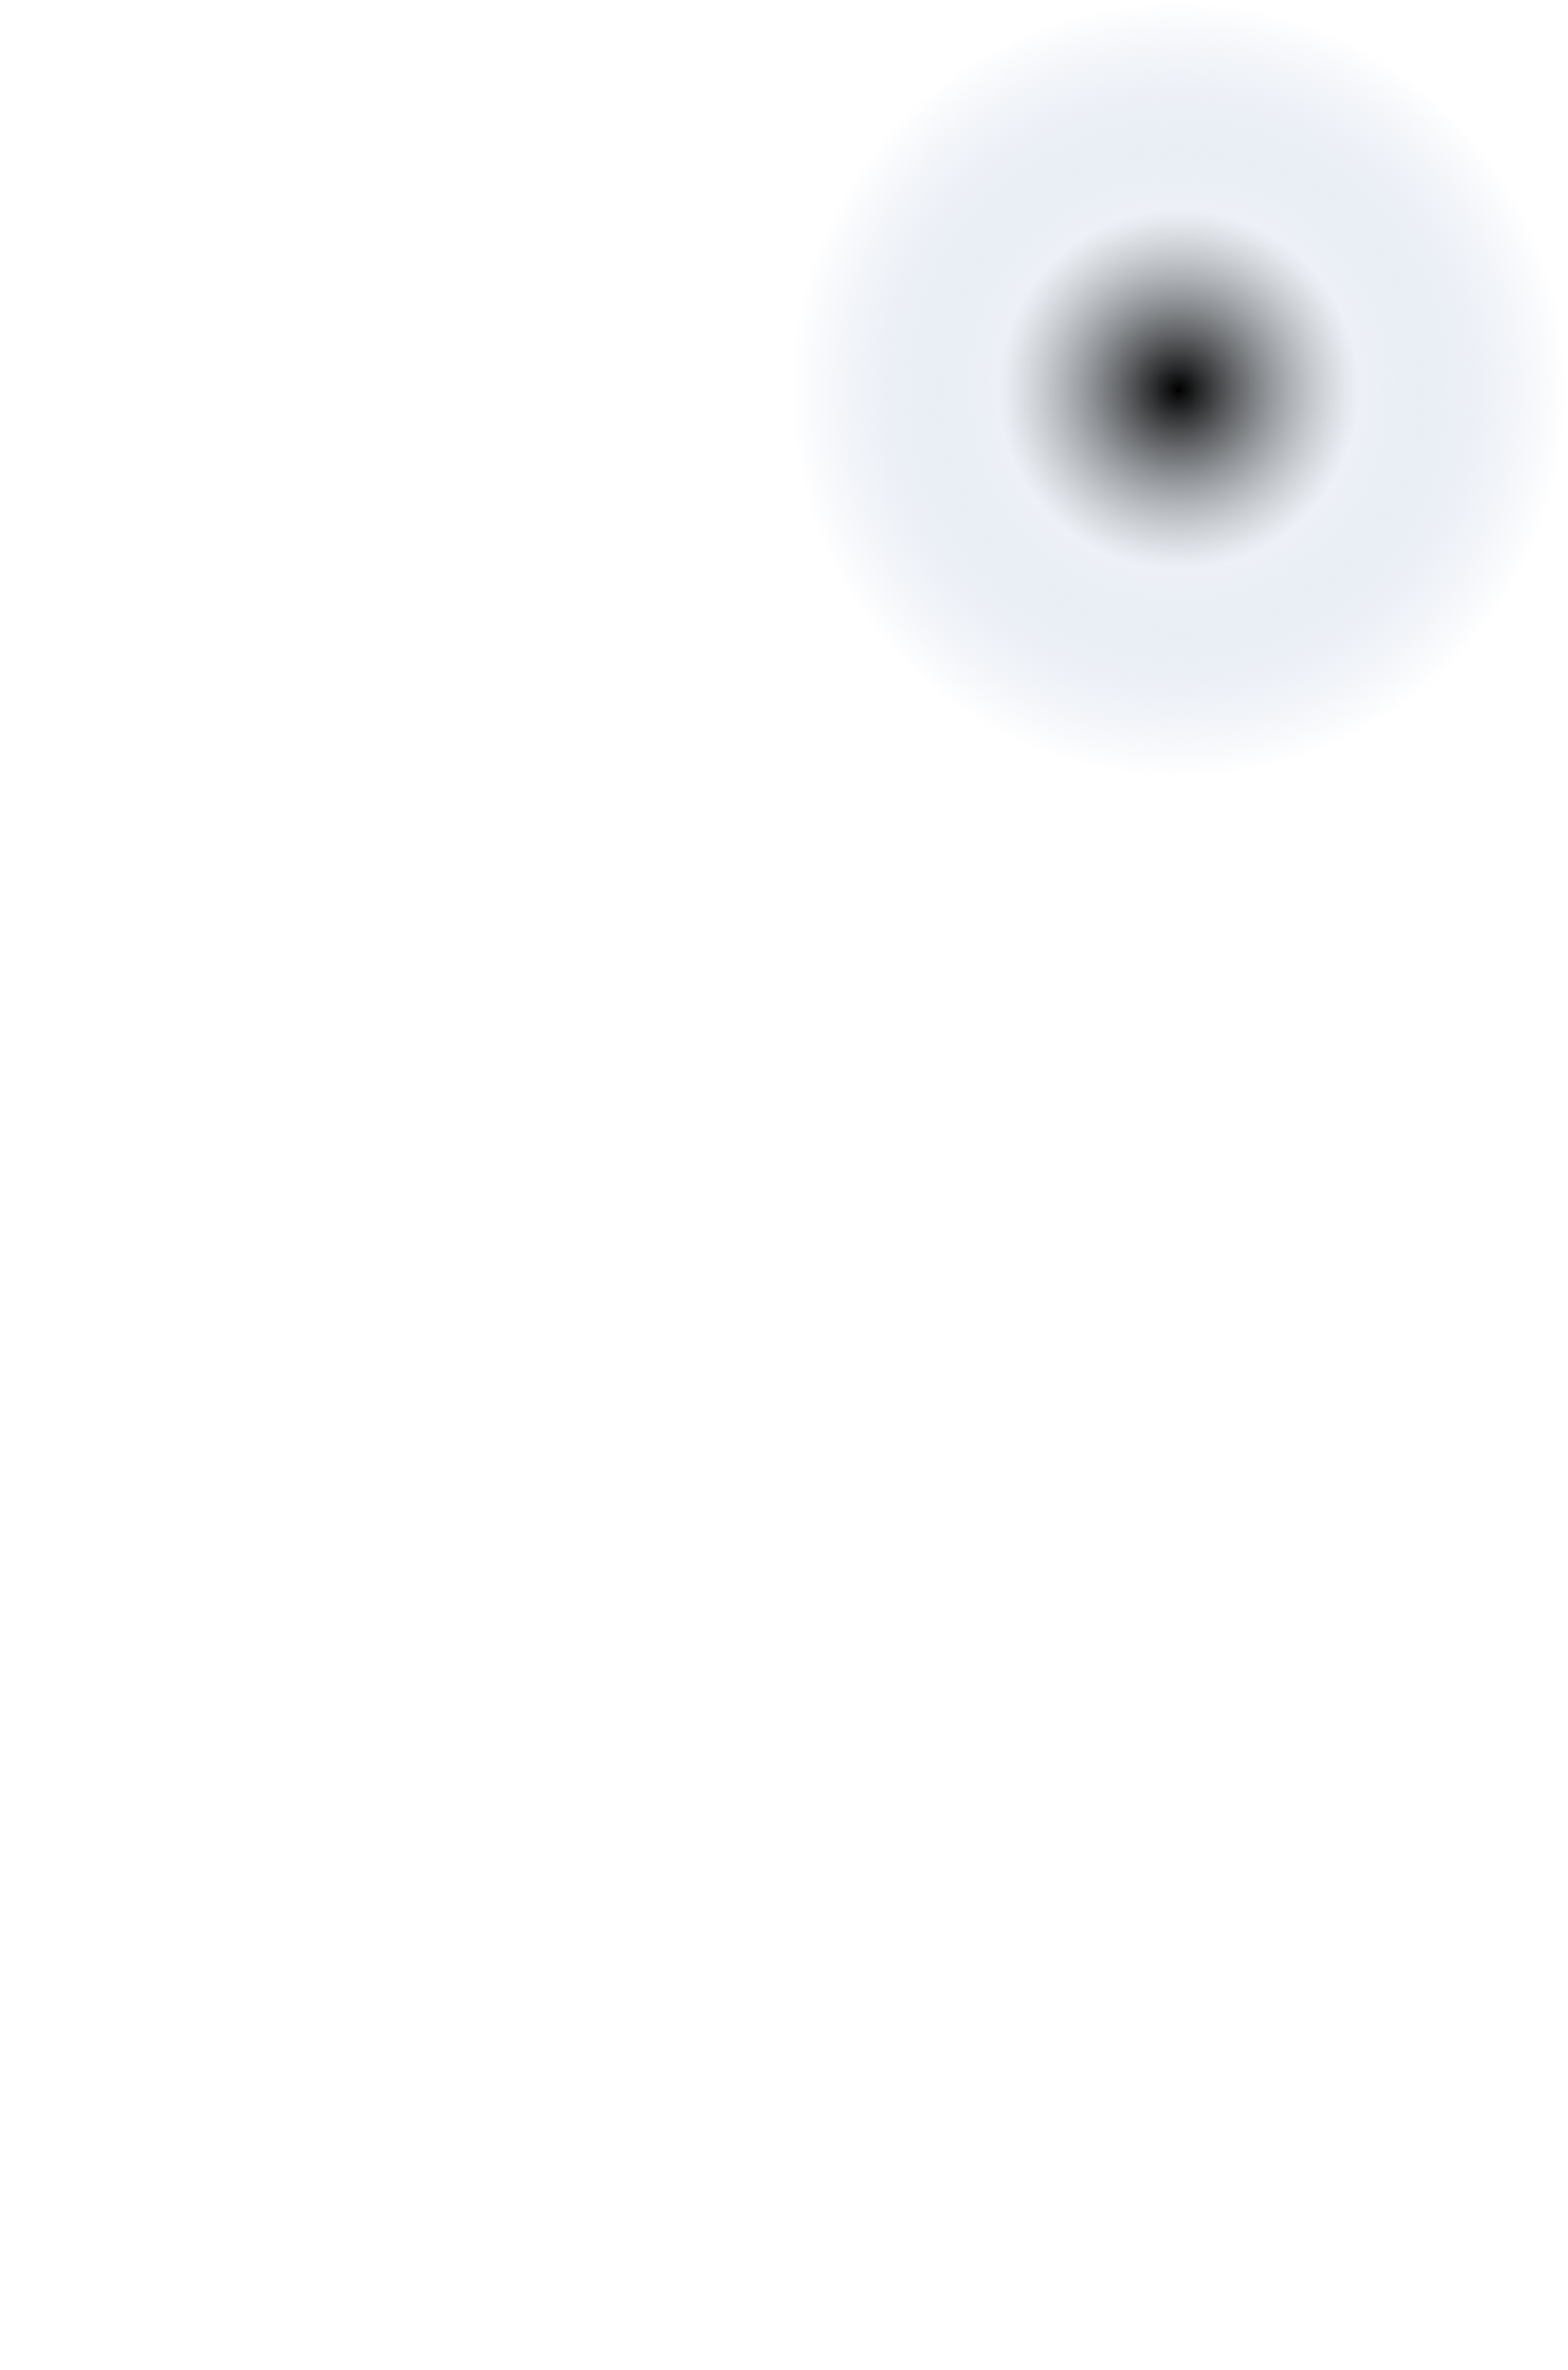 <?xml version="1.0" encoding="UTF-8" standalone="no"?>
<svg xmlns:xlink="http://www.w3.org/1999/xlink" height="209.9px" width="138.95px" xmlns="http://www.w3.org/2000/svg">
  <g transform="matrix(1.0, 0.0, 0.0, 1.0, 106.75, 108.25)">
    <path d="M-36.85 -73.7 Q-36.85 -59.45 -26.7 -49.3 -16.6 -39.2 -2.3 -39.2 12.0 -39.2 22.1 -49.3 32.2 -59.45 32.2 -73.7 32.2 -88.05 22.1 -98.15 12.0 -108.25 -2.3 -108.25 -16.6 -108.25 -26.7 -98.15 -36.85 -88.05 -36.85 -73.7" fill="url(#gradient0)" fill-rule="evenodd" stroke="none">
      <animate attributeName="d" dur="2s" repeatCount="indefinite" values="M-36.85 -73.7 Q-36.85 -59.45 -26.7 -49.3 -16.6 -39.2 -2.3 -39.2 12.0 -39.2 22.1 -49.3 32.2 -59.45 32.2 -73.7 32.2 -88.05 22.1 -98.15 12.0 -108.25 -2.3 -108.25 -16.6 -108.25 -26.7 -98.15 -36.85 -88.05 -36.85 -73.7;M-106.75 40.75 Q-106.8 65.9 -88.9 83.8 -71.1 101.65 -45.85 101.65 -20.6 101.65 -2.75 83.8 15.05 65.9 15.05 40.75 15.05 15.45 -2.75 -2.4 -20.6 -20.25 -45.85 -20.2 -71.1 -20.25 -88.9 -2.4 -106.8 15.45 -106.75 40.75"/>
    </path>
    <path d="M-36.85 -73.7 Q-36.85 -88.05 -26.7 -98.15 -16.6 -108.25 -2.3 -108.25 12.0 -108.25 22.1 -98.15 32.2 -88.05 32.2 -73.7 32.2 -59.45 22.1 -49.3 12.0 -39.2 -2.3 -39.2 -16.6 -39.2 -26.7 -49.3 -36.85 -59.45 -36.85 -73.7" fill="none" stroke="#000000" stroke-linecap="round" stroke-linejoin="round" stroke-opacity="0.0" stroke-width="1.0">
      <animate attributeName="stroke" dur="2s" repeatCount="indefinite" values="#000000;#000001"/>
      <animate attributeName="stroke-width" dur="2s" repeatCount="indefinite" values="0.0;0.0"/>
      <animate attributeName="fill-opacity" dur="2s" repeatCount="indefinite" values="0.0;0.0"/>
      <animate attributeName="d" dur="2s" repeatCount="indefinite" values="M-36.85 -73.7 Q-36.85 -88.05 -26.7 -98.15 -16.6 -108.25 -2.3 -108.25 12.0 -108.25 22.1 -98.15 32.2 -88.05 32.2 -73.7 32.2 -59.45 22.1 -49.3 12.0 -39.2 -2.3 -39.2 -16.6 -39.2 -26.7 -49.3 -36.85 -59.45 -36.85 -73.7;M-106.75 40.75 Q-106.8 15.45 -88.9 -2.4 -71.1 -20.25 -45.85 -20.2 -20.6 -20.25 -2.75 -2.4 15.05 15.45 15.05 40.75 15.05 65.9 -2.75 83.8 -20.6 101.65 -45.85 101.65 -71.1 101.65 -88.9 83.8 -106.8 65.9 -106.75 40.75"/>
    </path>
  </g>
  <defs>
    <radialGradient cx="0" cy="0" gradientTransform="matrix(0.042, 0.0, 0.0, 0.042, -2.3, -73.75)" gradientUnits="userSpaceOnUse" id="gradient0" r="819.2" spreadMethod="pad">
      <animateTransform additive="replace" attributeName="gradientTransform" dur="2s" from="1" repeatCount="indefinite" to="1" type="scale"/>
      <animateTransform additive="sum" attributeName="gradientTransform" dur="2s" from="-2.3 -73.75" repeatCount="indefinite" to="-45.8 40.65" type="translate"/>
      <animateTransform additive="sum" attributeName="gradientTransform" dur="2s" from="0.0" repeatCount="indefinite" to="0.0" type="rotate"/>
      <animateTransform additive="sum" attributeName="gradientTransform" dur="2s" from="0.042 0.042" repeatCount="indefinite" to="0.075 0.075" type="scale"/>
      <animateTransform additive="sum" attributeName="gradientTransform" dur="2s" from="0.0" repeatCount="indefinite" to="0.0" type="skewX"/>
      <stop offset="0.463" stop-color="#dce4ef" stop-opacity="0.502">
        <animate attributeName="offset" dur="2s" repeatCount="indefinite" values="0.463;0.631"/>
        <animate attributeName="stop-color" dur="2s" repeatCount="indefinite" values="#dce4ef;#cef4fe"/>
        <animate attributeName="stop-opacity" dur="2s" repeatCount="indefinite" values="0.502;0.733"/>
      </stop>
      <stop offset="1.0" stop-color="#889fc9" stop-opacity="0.0">
        <animate attributeName="offset" dur="2s" repeatCount="indefinite" values="1.0;1.0"/>
        <animate attributeName="stop-color" dur="2s" repeatCount="indefinite" values="#889fc9;#889fca"/>
        <animate attributeName="stop-opacity" dur="2s" repeatCount="indefinite" values="0.0;0.0"/>
      </stop>
    </radialGradient>
  </defs>
</svg>
